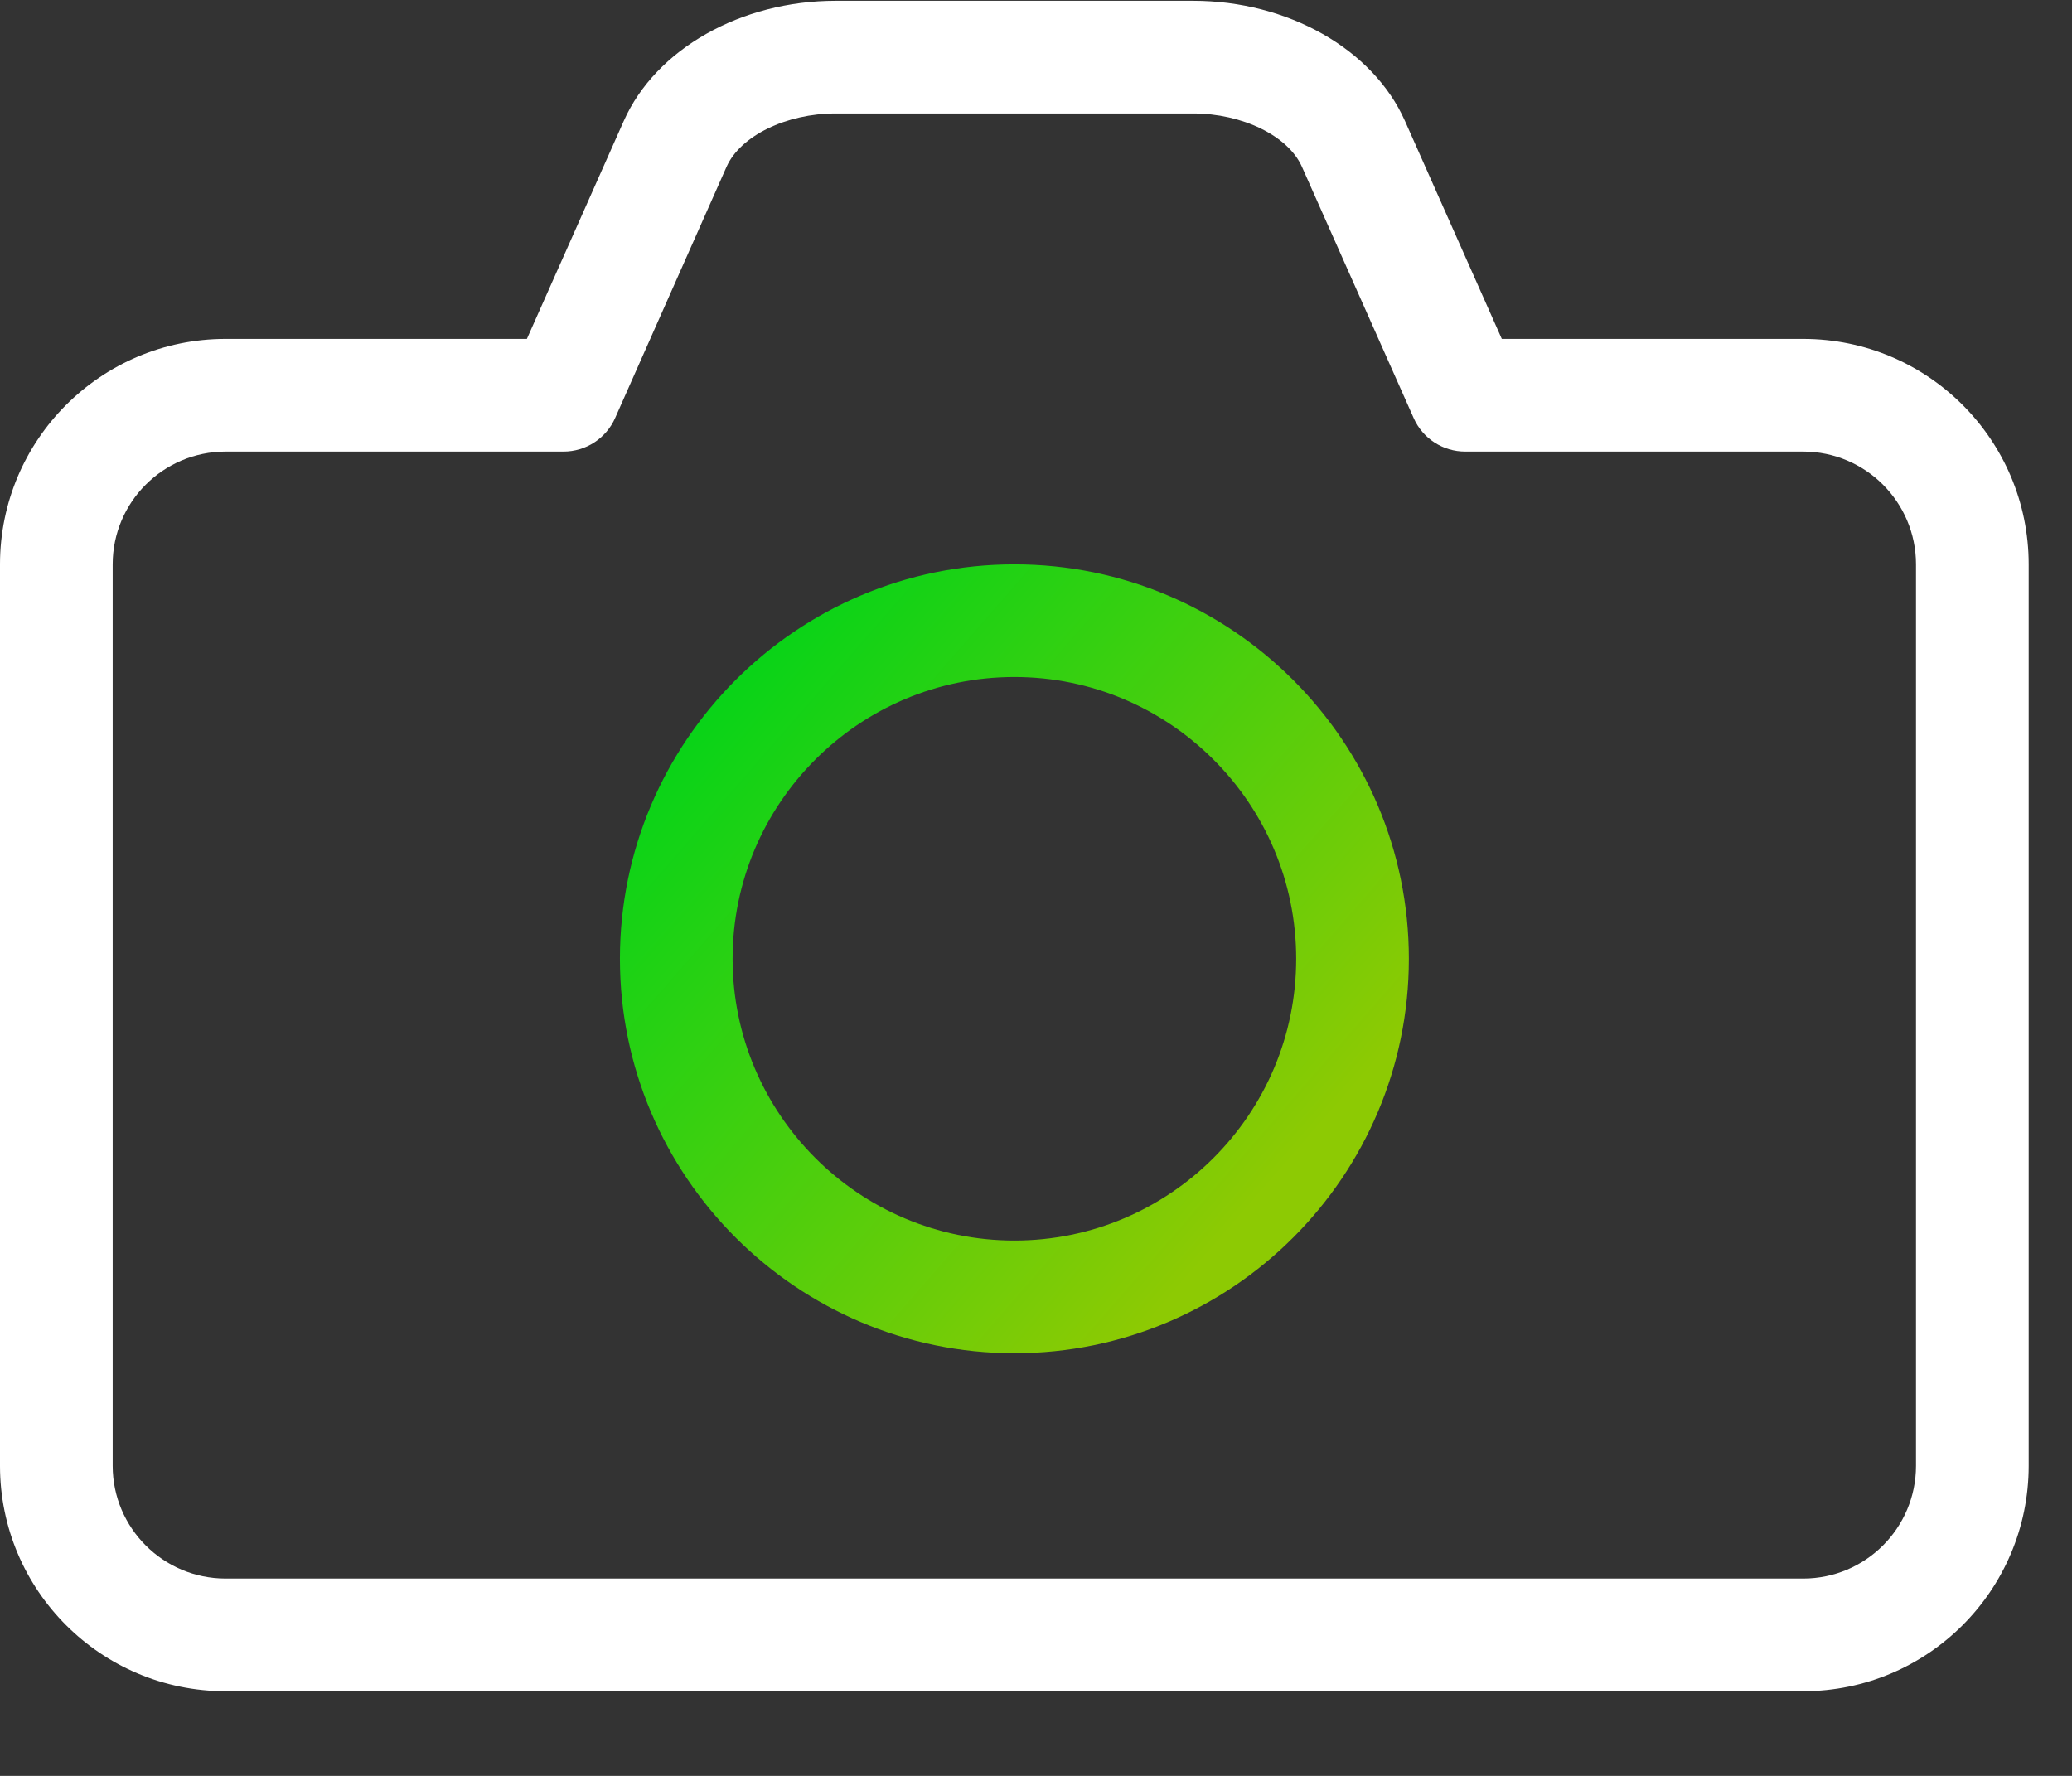 <?xml version="1.0" encoding="utf-8"?>
<svg width="21px" height="18px" viewBox="0 0 21 18" version="1.1" xmlns:xlink="http://www.w3.org/1999/xlink" xmlns="http://www.w3.org/2000/svg">
  <rect x="0" y="0" width="21" height="18" fill="#333333" stroke="none"/>
  <desc>Created with Lunacy</desc>
  <defs>
    <linearGradient x1="0.091" y1="0.118" x2="0.839" y2="0.77" id="gradient_1">
      <stop offset="0" stop-color="#00D419" />
      <stop offset="1" stop-color="#8DCA03" />
    </linearGradient>
  </defs>
  <g id="camera_icon">
    <g id="编组">
      <path d="M18.277 3.427L15.221 3.427L14.239 1.217C13.915 0.489 13.052 0 12.092 0L8.47 0C7.51 0 6.646 0.489 6.322 1.218L5.34 3.427L2.285 3.427C1.023 3.428 0.001 4.45 0 5.711L0 14.85C0.001 16.111 1.023 17.133 2.285 17.134L18.277 17.134C19.538 17.133 20.56 16.111 20.561 14.85L20.561 5.711C20.56 4.45 19.538 3.428 18.277 3.427ZM19.419 14.85C19.418 15.48 18.907 15.991 18.277 15.992L2.285 15.992C1.654 15.991 1.143 15.48 1.142 14.85L1.142 5.711C1.143 5.081 1.654 4.57 2.285 4.569L5.711 4.569C5.937 4.569 6.142 4.436 6.234 4.23L7.364 1.682C7.504 1.369 7.968 1.142 8.469 1.142L12.092 1.142C12.592 1.142 13.056 1.369 13.195 1.682L14.328 4.23C14.419 4.436 14.624 4.569 14.85 4.569L18.277 4.569C18.907 4.57 19.418 5.081 19.419 5.711L19.419 14.85Z" transform="translate(0 0.008)" id="Fill-1" fill="#FFFFFF" stroke="none" />
    </g>
    <path d="M3.998 0C1.794 0 0 1.794 0 3.998C0 6.202 1.794 7.996 3.998 7.996C6.202 7.996 7.996 6.202 7.996 3.998C7.996 1.794 6.202 0 3.998 0ZM3.998 6.854C2.423 6.854 1.142 5.572 1.142 3.998C1.142 2.423 2.423 1.142 3.998 1.142C5.573 1.142 6.854 2.424 6.854 3.998C6.854 5.572 5.573 6.854 3.998 6.854Z" transform="translate(6.283 5.72)" id="Fill-3" fill="url(#gradient_1)" stroke="none" />
  </g>
</svg>